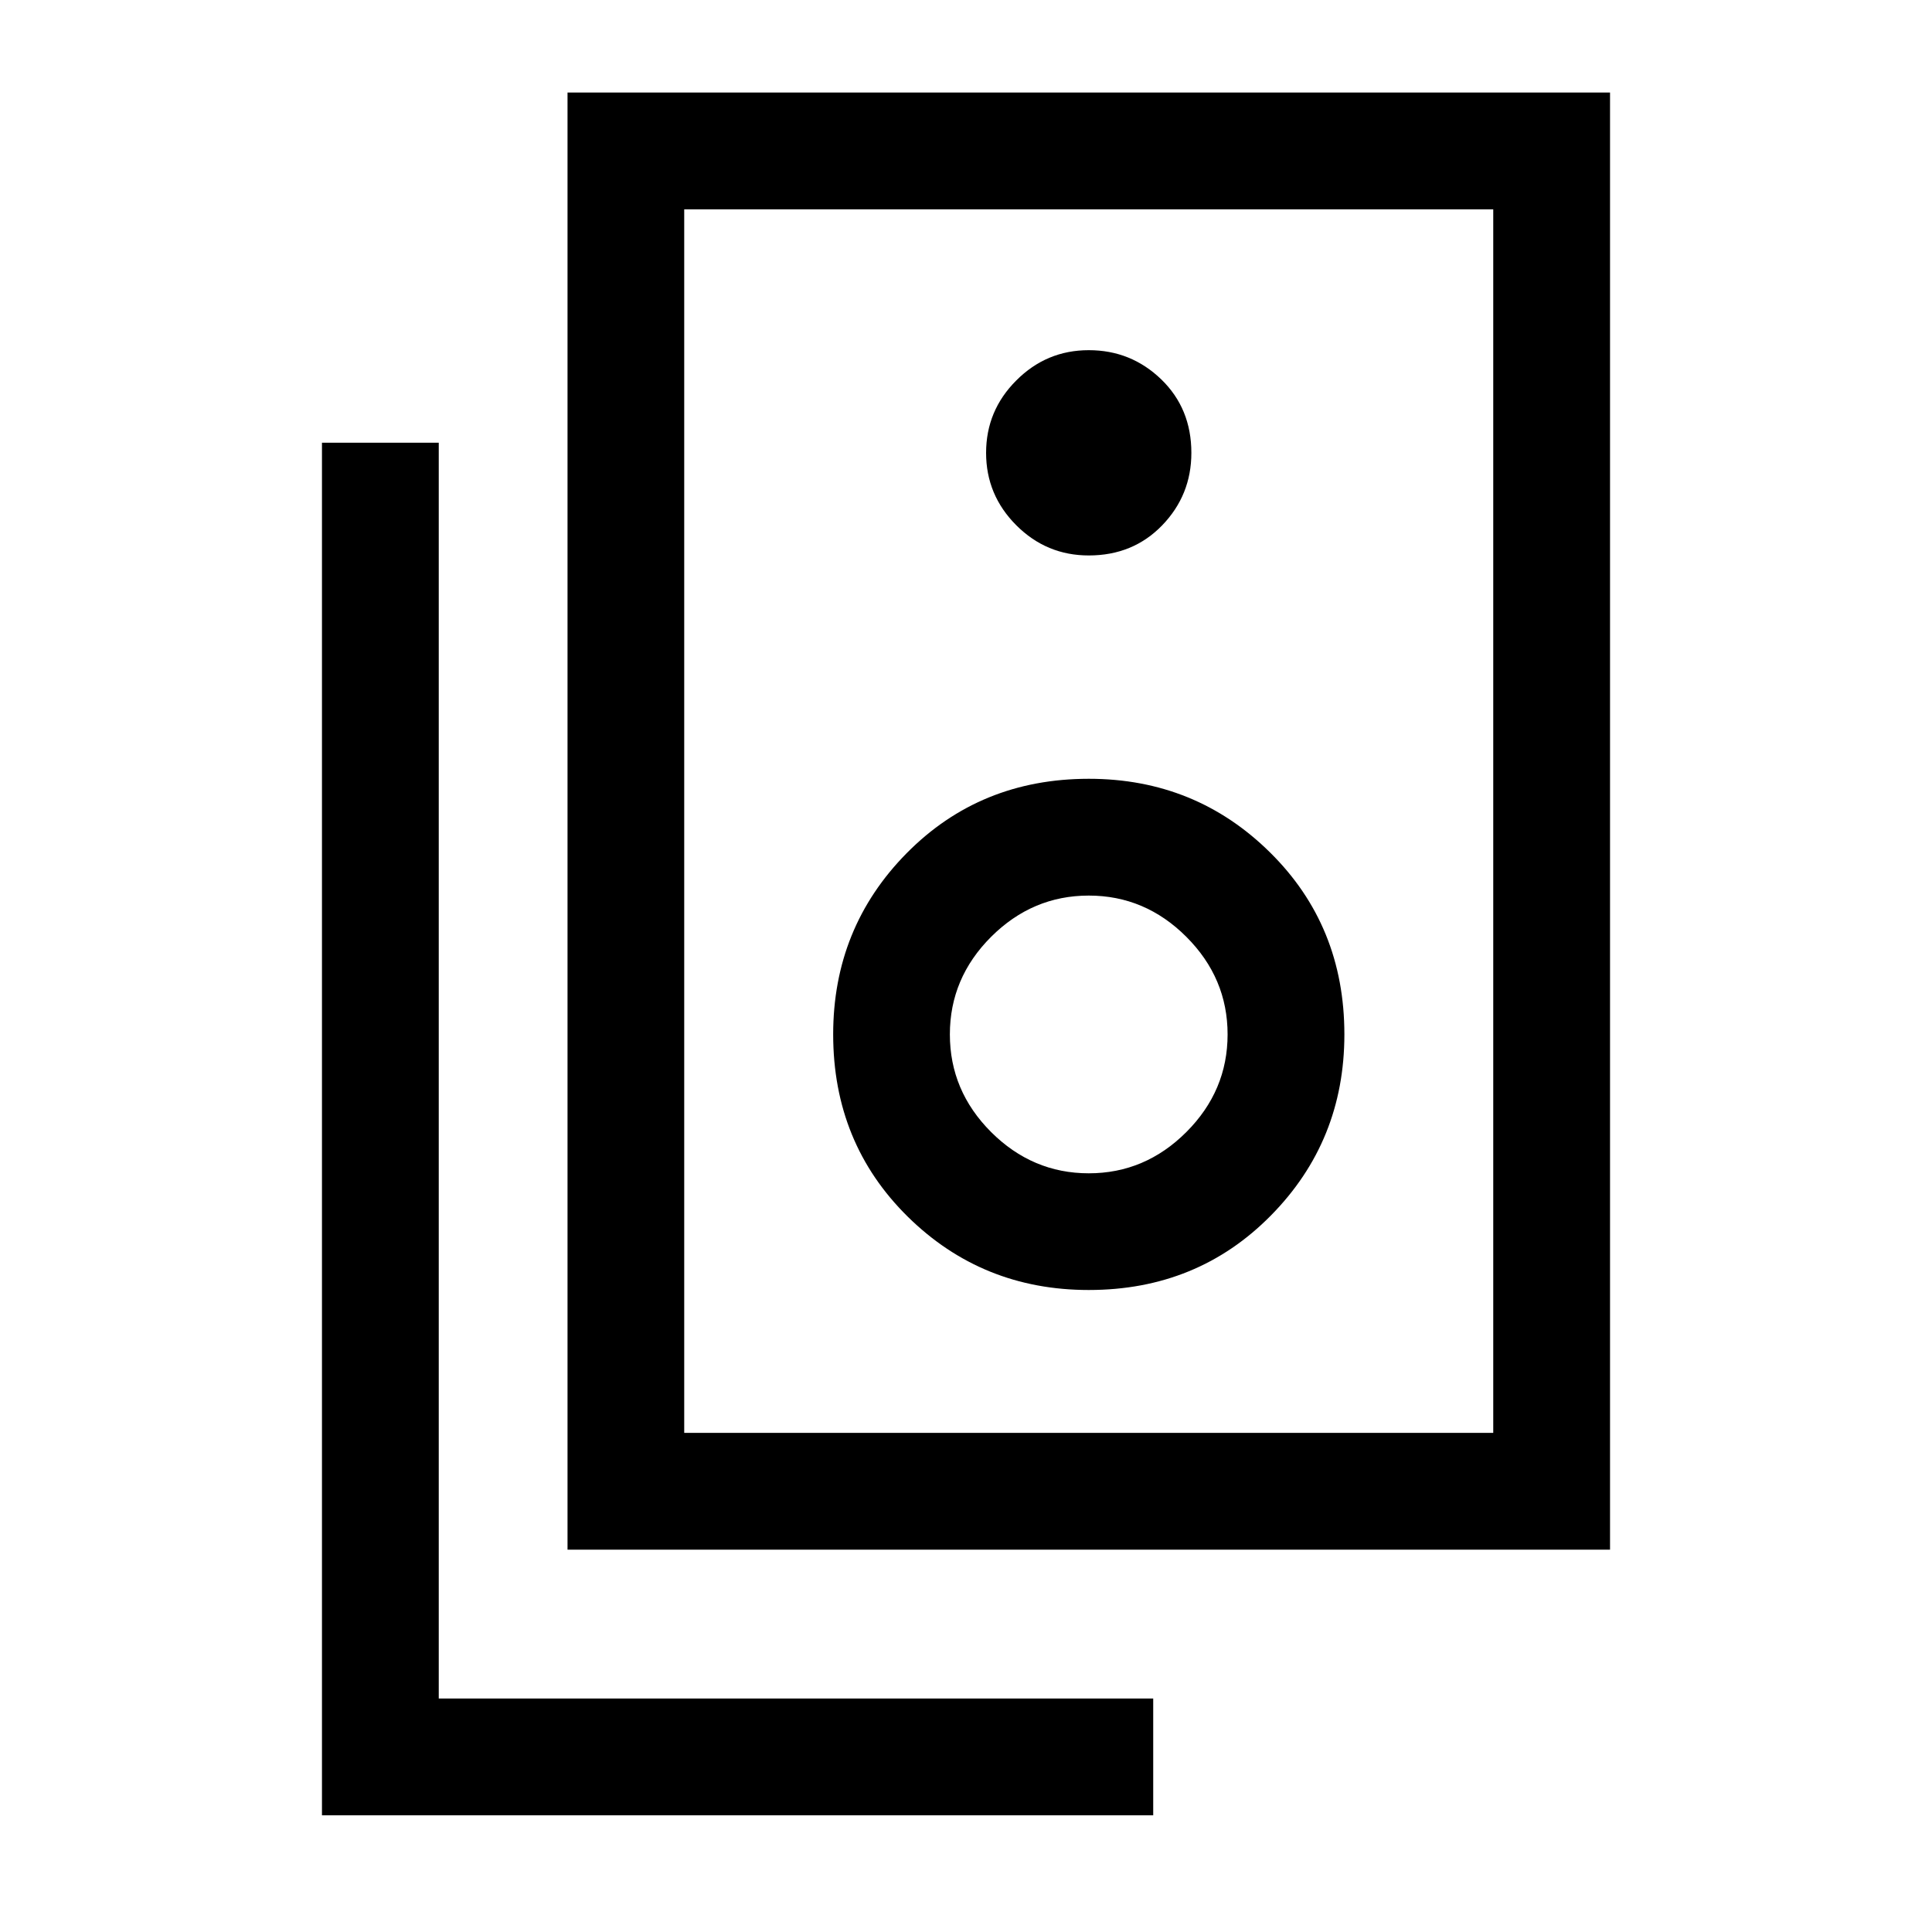 <svg xmlns="http://www.w3.org/2000/svg" height="20" width="20"><path d="M7.083 14.833H15.458V2.167H7.083ZM5.875 16.042V0.958H16.667V16.042ZM11.271 5.75Q11.729 5.75 12.031 5.438Q12.333 5.125 12.333 4.688Q12.333 4.229 12.021 3.927Q11.708 3.625 11.271 3.625Q10.833 3.625 10.521 3.938Q10.208 4.25 10.208 4.688Q10.208 5.125 10.521 5.438Q10.833 5.75 11.271 5.75ZM11.271 13.354Q12.396 13.354 13.156 12.583Q13.917 11.812 13.917 10.708Q13.917 9.583 13.146 8.823Q12.375 8.062 11.271 8.062Q10.146 8.062 9.385 8.833Q8.625 9.604 8.625 10.708Q8.625 11.833 9.396 12.594Q10.167 13.354 11.271 13.354ZM11.271 12.146Q10.688 12.146 10.26 11.719Q9.833 11.292 9.833 10.708Q9.833 10.125 10.26 9.698Q10.688 9.271 11.271 9.271Q11.854 9.271 12.281 9.698Q12.708 10.125 12.708 10.708Q12.708 11.292 12.281 11.719Q11.854 12.146 11.271 12.146ZM11.938 18.792H3.333V4.583H4.542V17.583H11.938ZM7.083 14.833V2.167V14.833Z"/></svg>